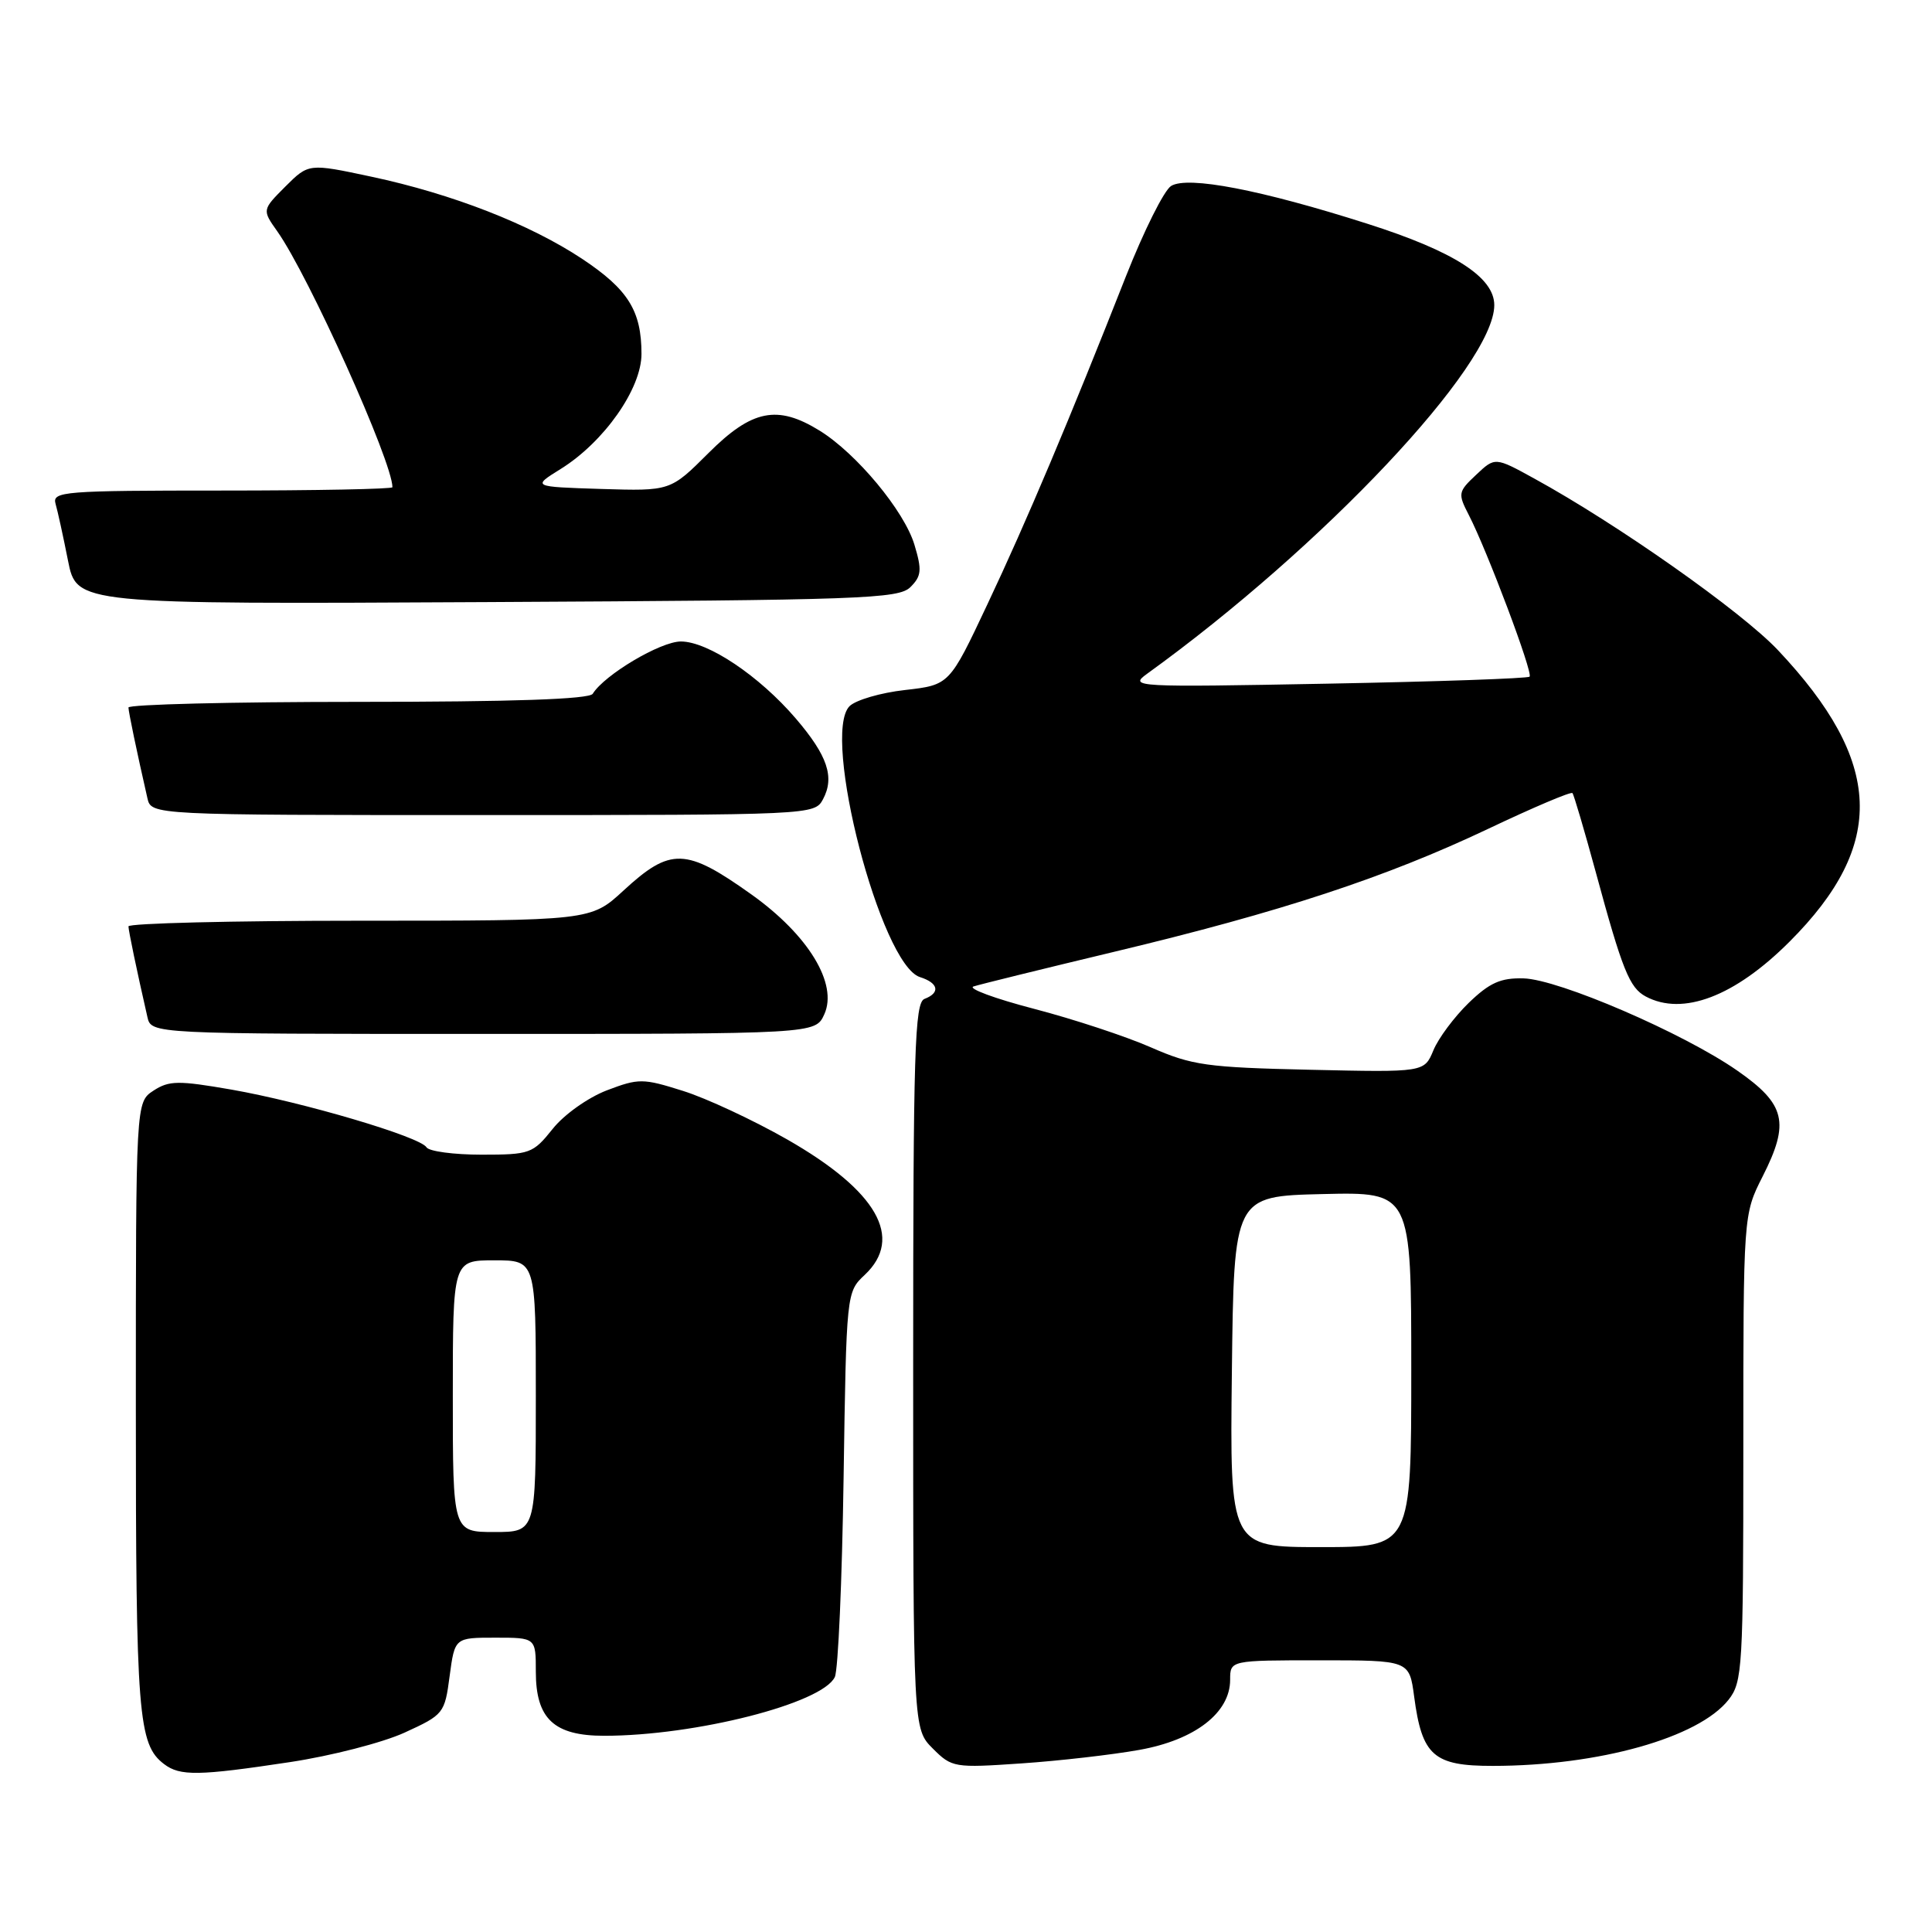 <?xml version="1.0" encoding="UTF-8" standalone="no"?>
<!DOCTYPE svg PUBLIC "-//W3C//DTD SVG 1.1//EN" "http://www.w3.org/Graphics/SVG/1.1/DTD/svg11.dtd" >
<svg xmlns="http://www.w3.org/2000/svg" xmlns:xlink="http://www.w3.org/1999/xlink" version="1.1" viewBox="0 0 256 256">
 <g >
 <path fill="currentColor"
d=" M 38.41 233.49 C 43.86 232.67 50.70 230.91 53.61 229.58 C 58.79 227.21 58.93 227.04 59.58 222.08 C 60.26 217.00 60.26 217.00 65.63 217.00 C 71.00 217.00 71.00 217.00 71.00 221.50 C 71.00 227.75 73.40 230.00 80.06 230.00 C 92.14 230.00 108.98 225.71 110.62 222.21 C 111.06 221.27 111.58 209.41 111.78 195.85 C 112.15 171.28 112.16 171.20 114.58 168.93 C 119.79 164.03 116.22 157.80 104.32 150.99 C 99.81 148.42 93.60 145.52 90.50 144.55 C 85.18 142.87 84.64 142.87 80.40 144.48 C 77.91 145.44 74.73 147.69 73.22 149.60 C 70.61 152.86 70.22 153.00 63.81 153.00 C 60.13 153.00 56.84 152.56 56.51 152.02 C 55.65 150.62 40.14 146.04 30.68 144.38 C 23.60 143.15 22.40 143.17 20.33 144.52 C 18.00 146.05 18.00 146.05 18.00 186.46 C 18.00 227.29 18.30 231.14 21.74 233.75 C 23.85 235.36 26.32 235.32 38.41 233.49 Z  M 150.97 231.87 C 158.35 230.55 163.00 226.95 163.00 222.58 C 163.00 220.00 163.00 220.00 174.87 220.00 C 186.74 220.00 186.74 220.00 187.38 224.79 C 188.42 232.65 189.95 234.00 197.81 233.99 C 211.85 233.98 225.07 230.26 229.04 225.23 C 230.89 222.87 231.00 221.02 231.00 191.83 C 231.00 160.93 231.00 160.93 233.56 155.88 C 237.18 148.74 236.60 146.32 230.21 141.87 C 223.07 136.89 206.54 129.76 201.87 129.64 C 198.84 129.56 197.37 130.22 194.60 132.90 C 192.70 134.75 190.59 137.57 189.93 139.18 C 188.72 142.09 188.72 142.09 173.61 141.75 C 159.89 141.44 157.95 141.17 152.50 138.78 C 149.20 137.33 142.22 135.03 137.00 133.67 C 131.78 132.31 128.18 130.97 129.00 130.71 C 129.82 130.44 138.24 128.37 147.71 126.10 C 169.71 120.84 183.60 116.27 197.18 109.83 C 203.14 107.00 208.17 104.86 208.36 105.09 C 208.55 105.32 209.93 110.00 211.43 115.50 C 214.97 128.55 215.91 130.88 218.07 132.04 C 222.98 134.66 229.87 132.04 237.13 124.77 C 249.99 111.91 249.55 100.95 235.57 86.13 C 230.73 81.01 214.35 69.47 203.30 63.41 C 198.10 60.55 198.10 60.55 195.60 62.91 C 193.20 65.16 193.16 65.40 194.62 68.23 C 197.05 72.94 203.16 89.17 202.68 89.66 C 202.44 89.90 190.37 90.32 175.87 90.59 C 150.32 91.07 149.58 91.03 151.98 89.29 C 175.34 72.43 198.00 48.37 198.00 40.43 C 198.00 36.74 192.67 33.31 181.22 29.66 C 167.10 25.15 157.38 23.28 155.18 24.64 C 154.25 25.21 151.57 30.59 149.20 36.59 C 141.76 55.49 136.00 69.15 130.81 80.13 C 125.80 90.76 125.80 90.76 119.92 91.43 C 116.69 91.79 113.39 92.76 112.57 93.57 C 108.79 97.36 116.70 127.82 121.90 129.47 C 124.36 130.25 124.63 131.55 122.50 132.36 C 121.20 132.86 121.00 139.20 121.00 181.01 C 121.00 229.09 121.00 229.09 123.60 231.69 C 126.13 234.22 126.44 234.27 135.35 233.66 C 140.38 233.32 147.41 232.51 150.97 231.87 Z  M 109.22 134.41 C 111.06 130.38 107.12 123.90 99.57 118.52 C 90.87 112.32 88.85 112.26 82.62 118.00 C 78.28 122.00 78.28 122.00 47.64 122.00 C 30.79 122.00 17.01 122.34 17.02 122.75 C 17.05 123.42 18.08 128.39 19.53 134.75 C 20.04 137.00 20.04 137.00 64.04 137.00 C 108.04 137.00 108.04 137.00 109.22 134.41 Z  M 109.05 105.91 C 110.62 102.98 109.66 100.13 105.45 95.21 C 100.61 89.56 93.81 85.00 90.22 85.00 C 87.52 85.00 80.10 89.41 78.54 91.93 C 78.10 92.65 67.91 93.00 47.44 93.00 C 30.70 93.00 17.01 93.34 17.02 93.75 C 17.05 94.42 18.08 99.39 19.53 105.75 C 20.04 108.00 20.04 108.00 63.98 108.00 C 107.56 108.00 107.94 107.98 109.05 105.91 Z  M 120.64 77.79 C 122.10 76.33 122.18 75.54 121.17 72.19 C 119.83 67.71 113.50 60.09 108.60 57.06 C 103.00 53.60 99.63 54.28 93.87 60.04 C 88.83 65.07 88.83 65.07 79.67 64.79 C 70.50 64.50 70.50 64.50 74.28 62.15 C 80.04 58.57 85.00 51.51 85.00 46.90 C 85.00 41.18 83.23 38.35 77.14 34.30 C 70.21 29.71 59.95 25.70 49.20 23.41 C 40.90 21.64 40.90 21.64 37.81 24.72 C 34.73 27.81 34.73 27.81 36.74 30.65 C 40.91 36.55 52.00 61.19 52.00 64.56 C 52.00 64.80 41.84 65.00 29.43 65.00 C 8.42 65.00 6.90 65.12 7.36 66.75 C 7.64 67.71 8.38 71.10 9.01 74.28 C 10.16 80.07 10.16 80.07 64.54 79.78 C 114.26 79.52 119.08 79.35 120.64 77.79 Z  M 60.00 185.00 C 60.00 167.00 60.00 167.00 65.50 167.00 C 71.00 167.00 71.00 167.00 71.00 185.00 C 71.00 203.00 71.00 203.00 65.50 203.00 C 60.00 203.00 60.00 203.00 60.00 185.00 Z  M 163.23 181.75 C 163.50 158.50 163.50 158.50 175.25 158.22 C 187.00 157.94 187.00 157.94 187.00 181.47 C 187.00 205.00 187.00 205.00 174.98 205.00 C 162.96 205.00 162.96 205.00 163.23 181.75 Z "/>
</g>
</svg>